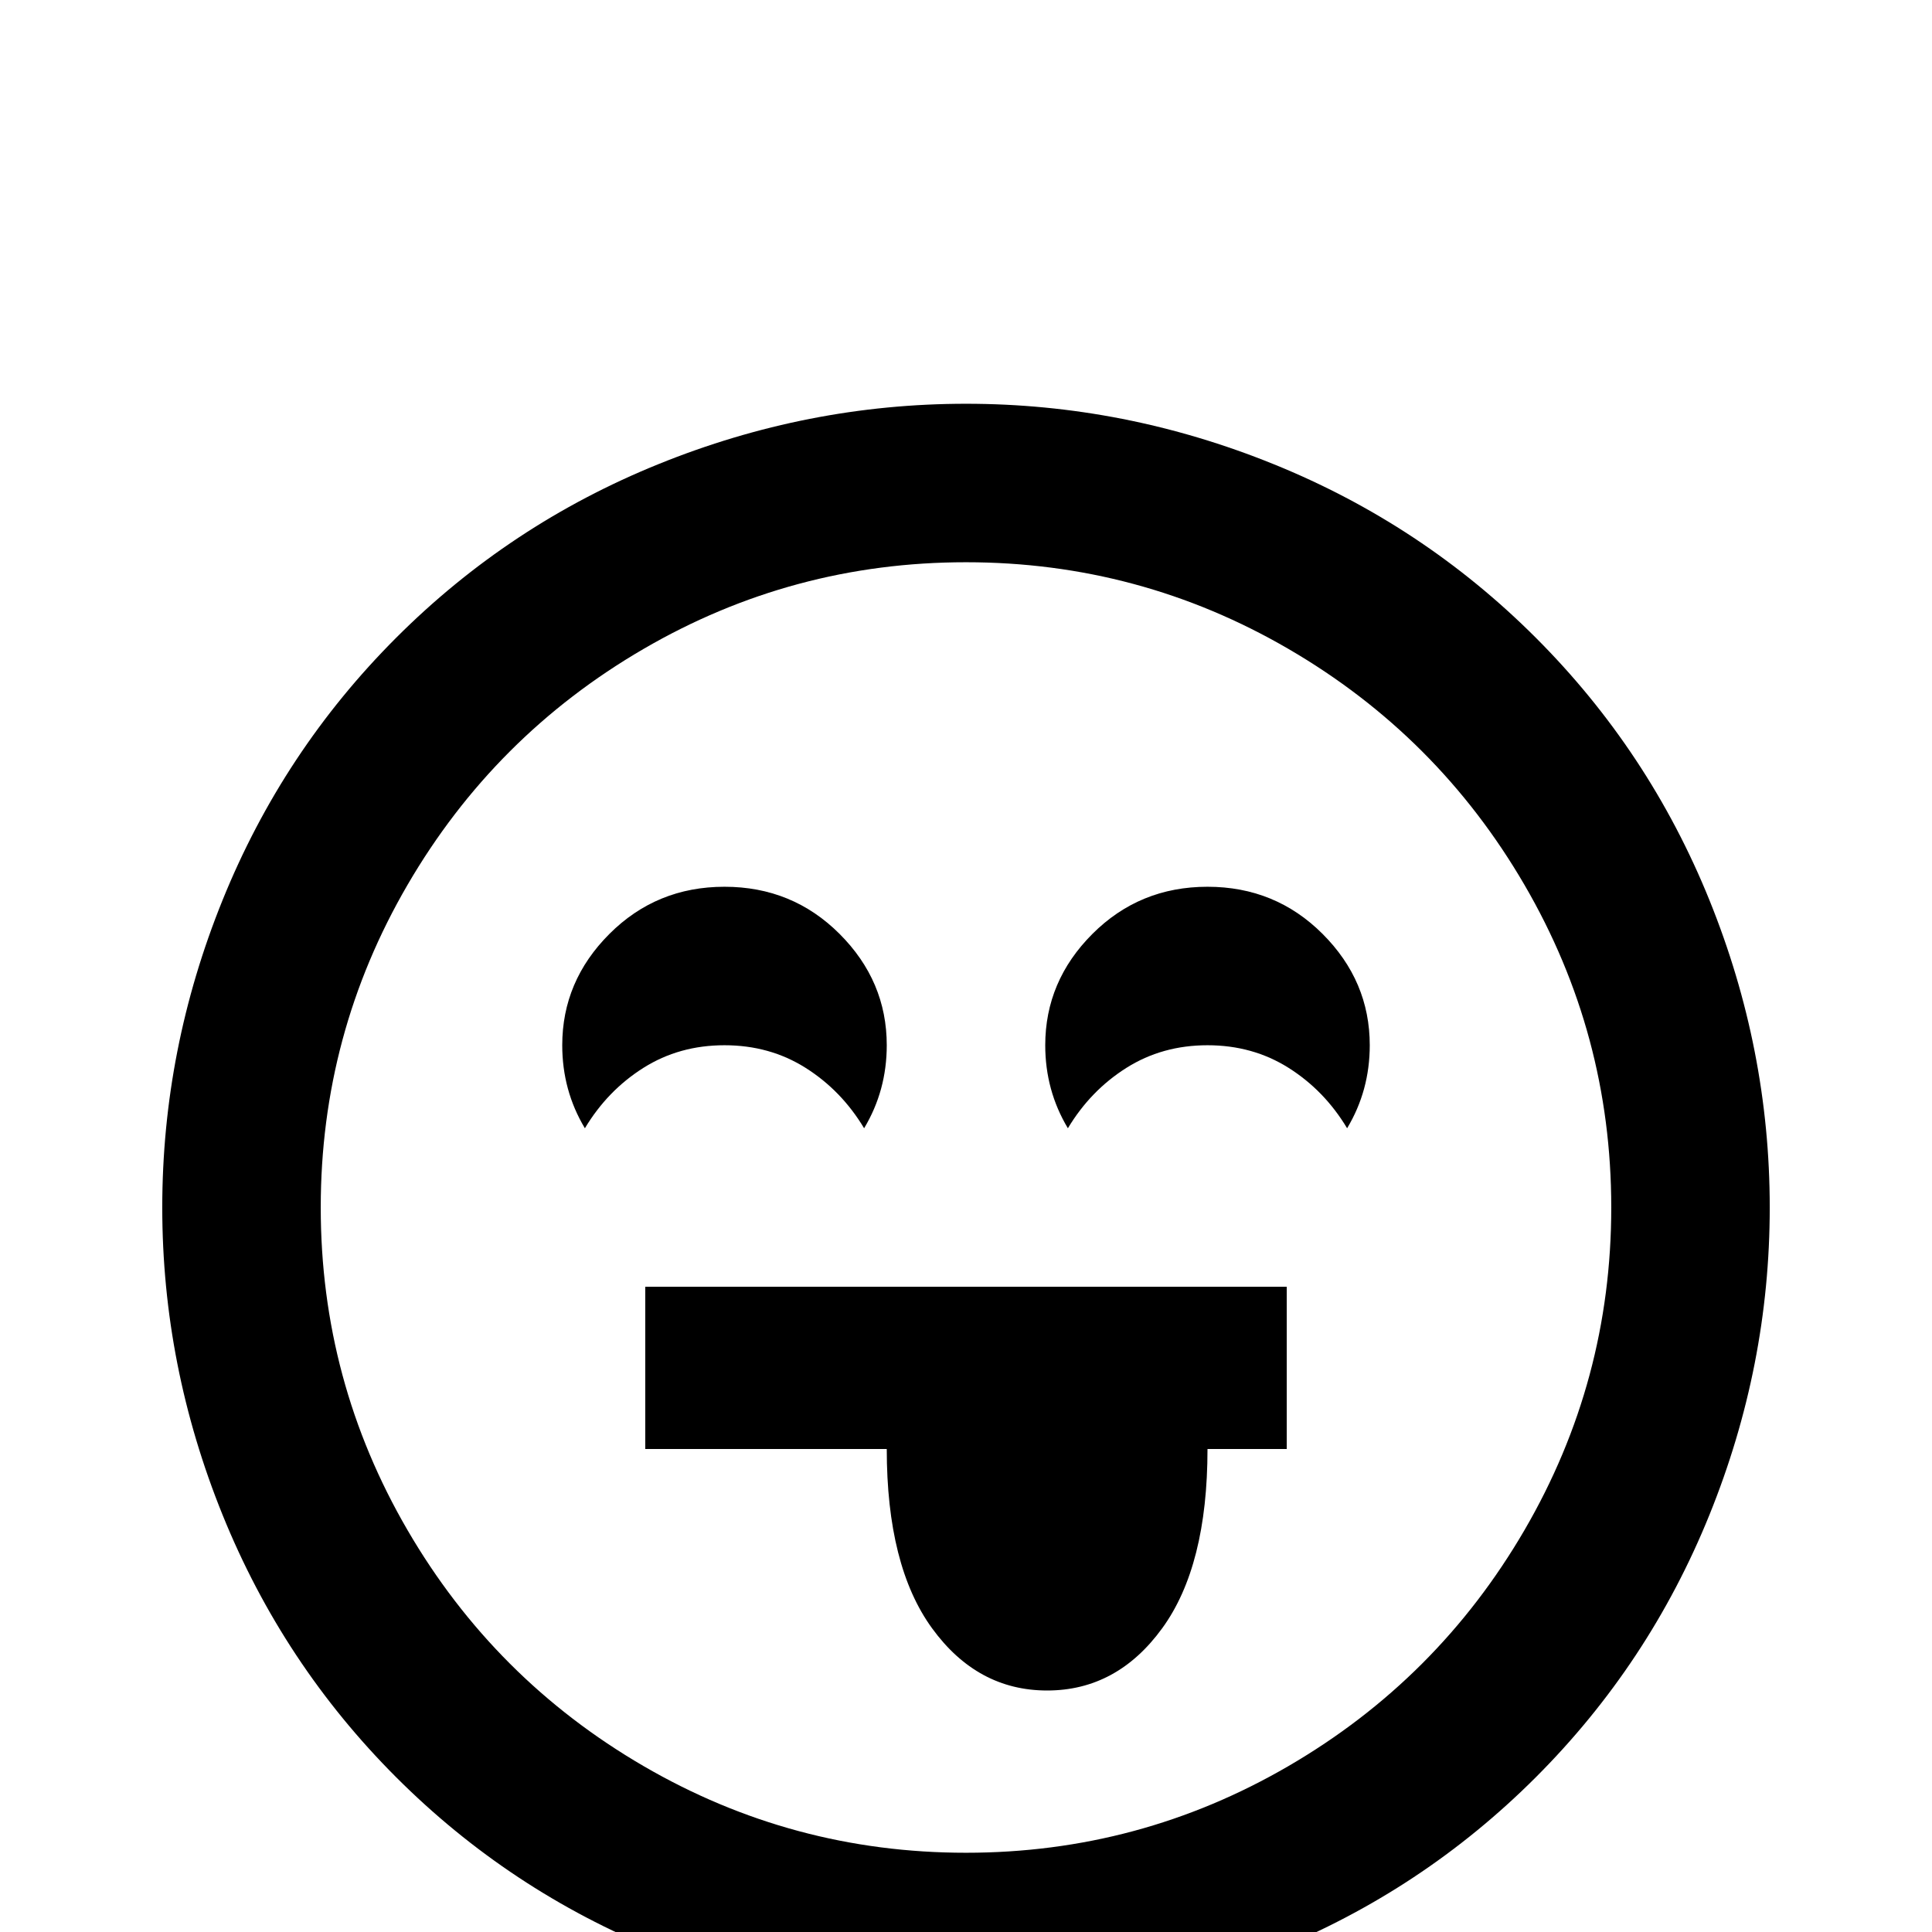 <svg xmlns="http://www.w3.org/2000/svg" viewBox="0 -512 512 512">
	<path fill="#000000" d="M256 -405Q214 -405 174.5 -389Q135 -373 105 -343Q75 -313 59 -273.5Q43 -234 43 -192Q43 -150 59 -110.5Q75 -71 105 -41Q135 -11 174.5 5Q214 21 256 21Q298 21 337.5 5Q377 -11 407 -41Q437 -71 453 -110.5Q469 -150 469 -192Q469 -234 453 -273.5Q437 -313 407 -343Q377 -373 337.5 -389Q298 -405 256 -405ZM256 -21Q210 -21 170.5 -44Q131 -67 108 -106.5Q85 -146 85 -192Q85 -238 108 -277.5Q131 -317 170.5 -340Q210 -363 256 -363Q302 -363 341.5 -340Q381 -317 404 -277.5Q427 -238 427 -192Q427 -146 404 -106.5Q381 -67 341.5 -44Q302 -21 256 -21ZM192 -235Q180 -235 170.5 -229Q161 -223 155 -213Q149 -223 149 -235Q149 -252 161.5 -264.5Q174 -277 192 -277Q210 -277 222.5 -264.5Q235 -252 235 -235Q235 -223 229 -213Q223 -223 213.5 -229Q204 -235 192 -235ZM363 -235Q363 -223 357 -213Q351 -223 341.5 -229Q332 -235 320 -235Q308 -235 298.5 -229Q289 -223 283 -213Q277 -223 277 -235Q277 -252 289.5 -264.5Q302 -277 320 -277Q338 -277 350.5 -264.5Q363 -252 363 -235ZM341 -171V-128H320Q320 -97 308 -80.5Q296 -64 277.5 -64Q259 -64 247 -80.5Q235 -97 235 -128H171V-171Z"/>
</svg>